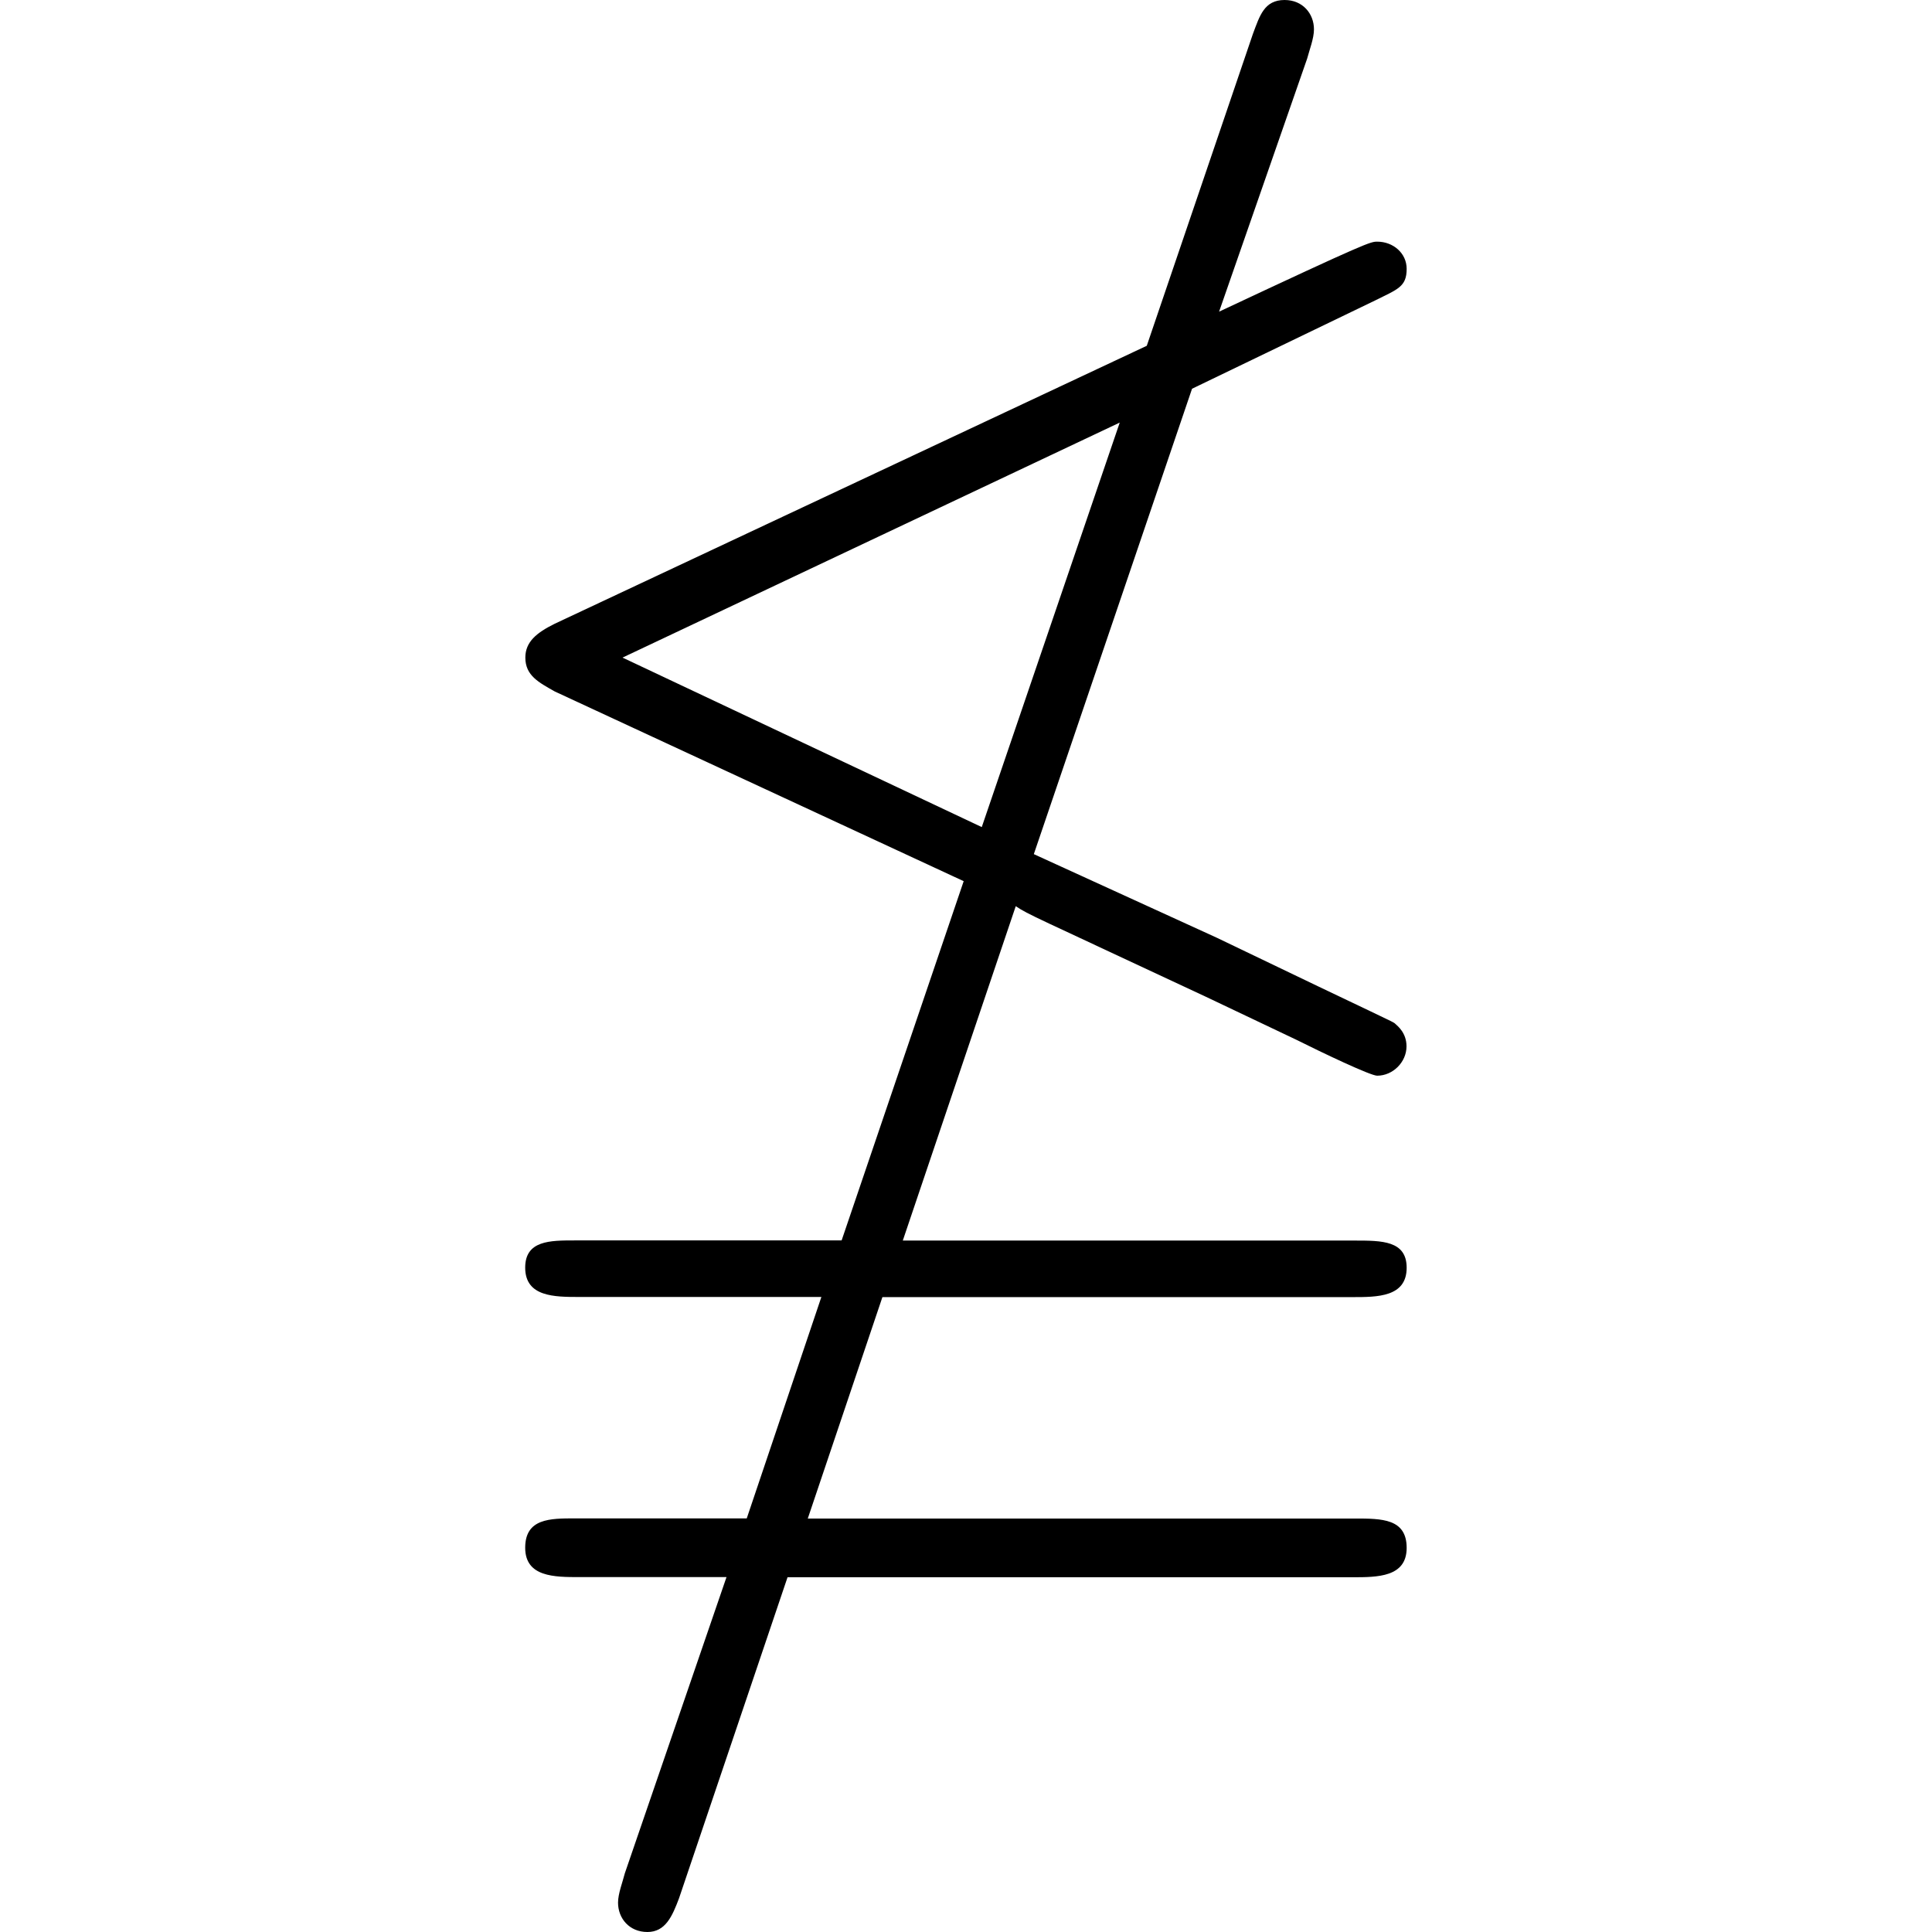 <?xml version="1.0" encoding="UTF-8" standalone="no"?>
<svg
   xmlns:dc="http://purl.org/dc/elements/1.1/"
   xmlns:cc="http://creativecommons.org/ns#"
   xmlns:rdf="http://www.w3.org/1999/02/22-rdf-syntax-ns#"
   xmlns:svg="http://www.w3.org/2000/svg"
   xmlns="http://www.w3.org/2000/svg"
   xmlns:xlink="http://www.w3.org/1999/xlink"
   xmlns:sodipodi="http://sodipodi.sourceforge.net/DTD/sodipodi-0.dtd"
   xmlns:inkscape="http://www.inkscape.org/namespaces/inkscape"
   sodipodi:docname="temp.svg"
   id="svg17"
   version="1.1"
   viewBox="0 0 6.094 13.359"
   height="64px"
   width="64px">
  <sodipodi:namedview
     id="namedview19"
     inkscape:window-height="480"
     inkscape:window-width="640"
     inkscape:pageshadow="2"
     inkscape:pageopacity="0"
     guidetolerance="10"
     gridtolerance="10"
     objecttolerance="10"
     borderopacity="1"
     bordercolor="#666666"
     pagecolor="#ffffff" />
  <defs
     id="defs10">
    <g
       id="g8">
      <symbol
         id="glyph0-0"
         overflow="visible">
        <path
           id="path2"
           d=""
           style="stroke:none" />
      </symbol>
      <symbol
         id="glyph0-1"
         overflow="visible">
        <path
           id="path5"
           d="M 5.438,-6.484 6.703,-7.094 c 0.156,-0.078 0.219,-0.094 0.219,-0.219 0,-0.109 -0.094,-0.188 -0.203,-0.188 -0.047,0 -0.062,0 -1.094,0.484 l 0.609,-1.75 C 6.25,-8.828 6.281,-8.906 6.281,-8.969 c 0,-0.109 -0.078,-0.203 -0.203,-0.203 -0.141,0 -0.172,0.109 -0.219,0.234 L 5.125,-6.781 1.031,-4.859 c -0.125,0.062 -0.203,0.125 -0.203,0.234 0,0.125 0.094,0.172 0.203,0.234 l 2.828,1.312 -0.844,2.484 h -1.844 c -0.172,0 -0.344,0 -0.344,0.188 0,0.203 0.203,0.203 0.375,0.203 H 2.875 l -0.516,1.531 h -1.188 c -0.172,0 -0.344,0 -0.344,0.203 0,0.203 0.203,0.203 0.375,0.203 H 2.219 L 1.516,3.781 C 1.5,3.844 1.469,3.922 1.469,3.984 c 0,0.109 0.078,0.203 0.203,0.203 0.125,0 0.172,-0.109 0.219,-0.234 l 0.75,-2.219 h 3.906 c 0.172,0 0.375,0 0.375,-0.203 C 6.922,1.328 6.75,1.328 6.562,1.328 H 2.781 l 0.516,-1.531 h 3.25 c 0.172,0 0.375,0 0.375,-0.203 0,-0.188 -0.172,-0.188 -0.359,-0.188 h -3.125 l 0.781,-2.312 c 0.094,0.062 0.109,0.062 1.312,0.625 l 0.625,0.297 c 0.188,0.094 0.516,0.25 0.562,0.25 0.109,0 0.203,-0.094 0.203,-0.203 0,-0.094 -0.062,-0.141 -0.078,-0.156 C 6.828,-2.109 6.812,-2.109 5.609,-2.688 L 4.344,-3.266 Z M 1.5,-4.625 4.938,-6.25 3.984,-3.453 Z m 0,0"
           style="stroke:none" />
      </symbol>
    </g>
  </defs>
  <g
     transform="translate(-149.54,-125.593)"
     id="surface1">
    <g
       id="g14"
       style="fill:#000000;fill-opacity:1">
      <use
         height="100%"
         width="100%"
         id="use12"
         y="134.765"
         x="148.712"
         xlink:href="#glyph0-1" />
    </g>
  </g>
</svg>

